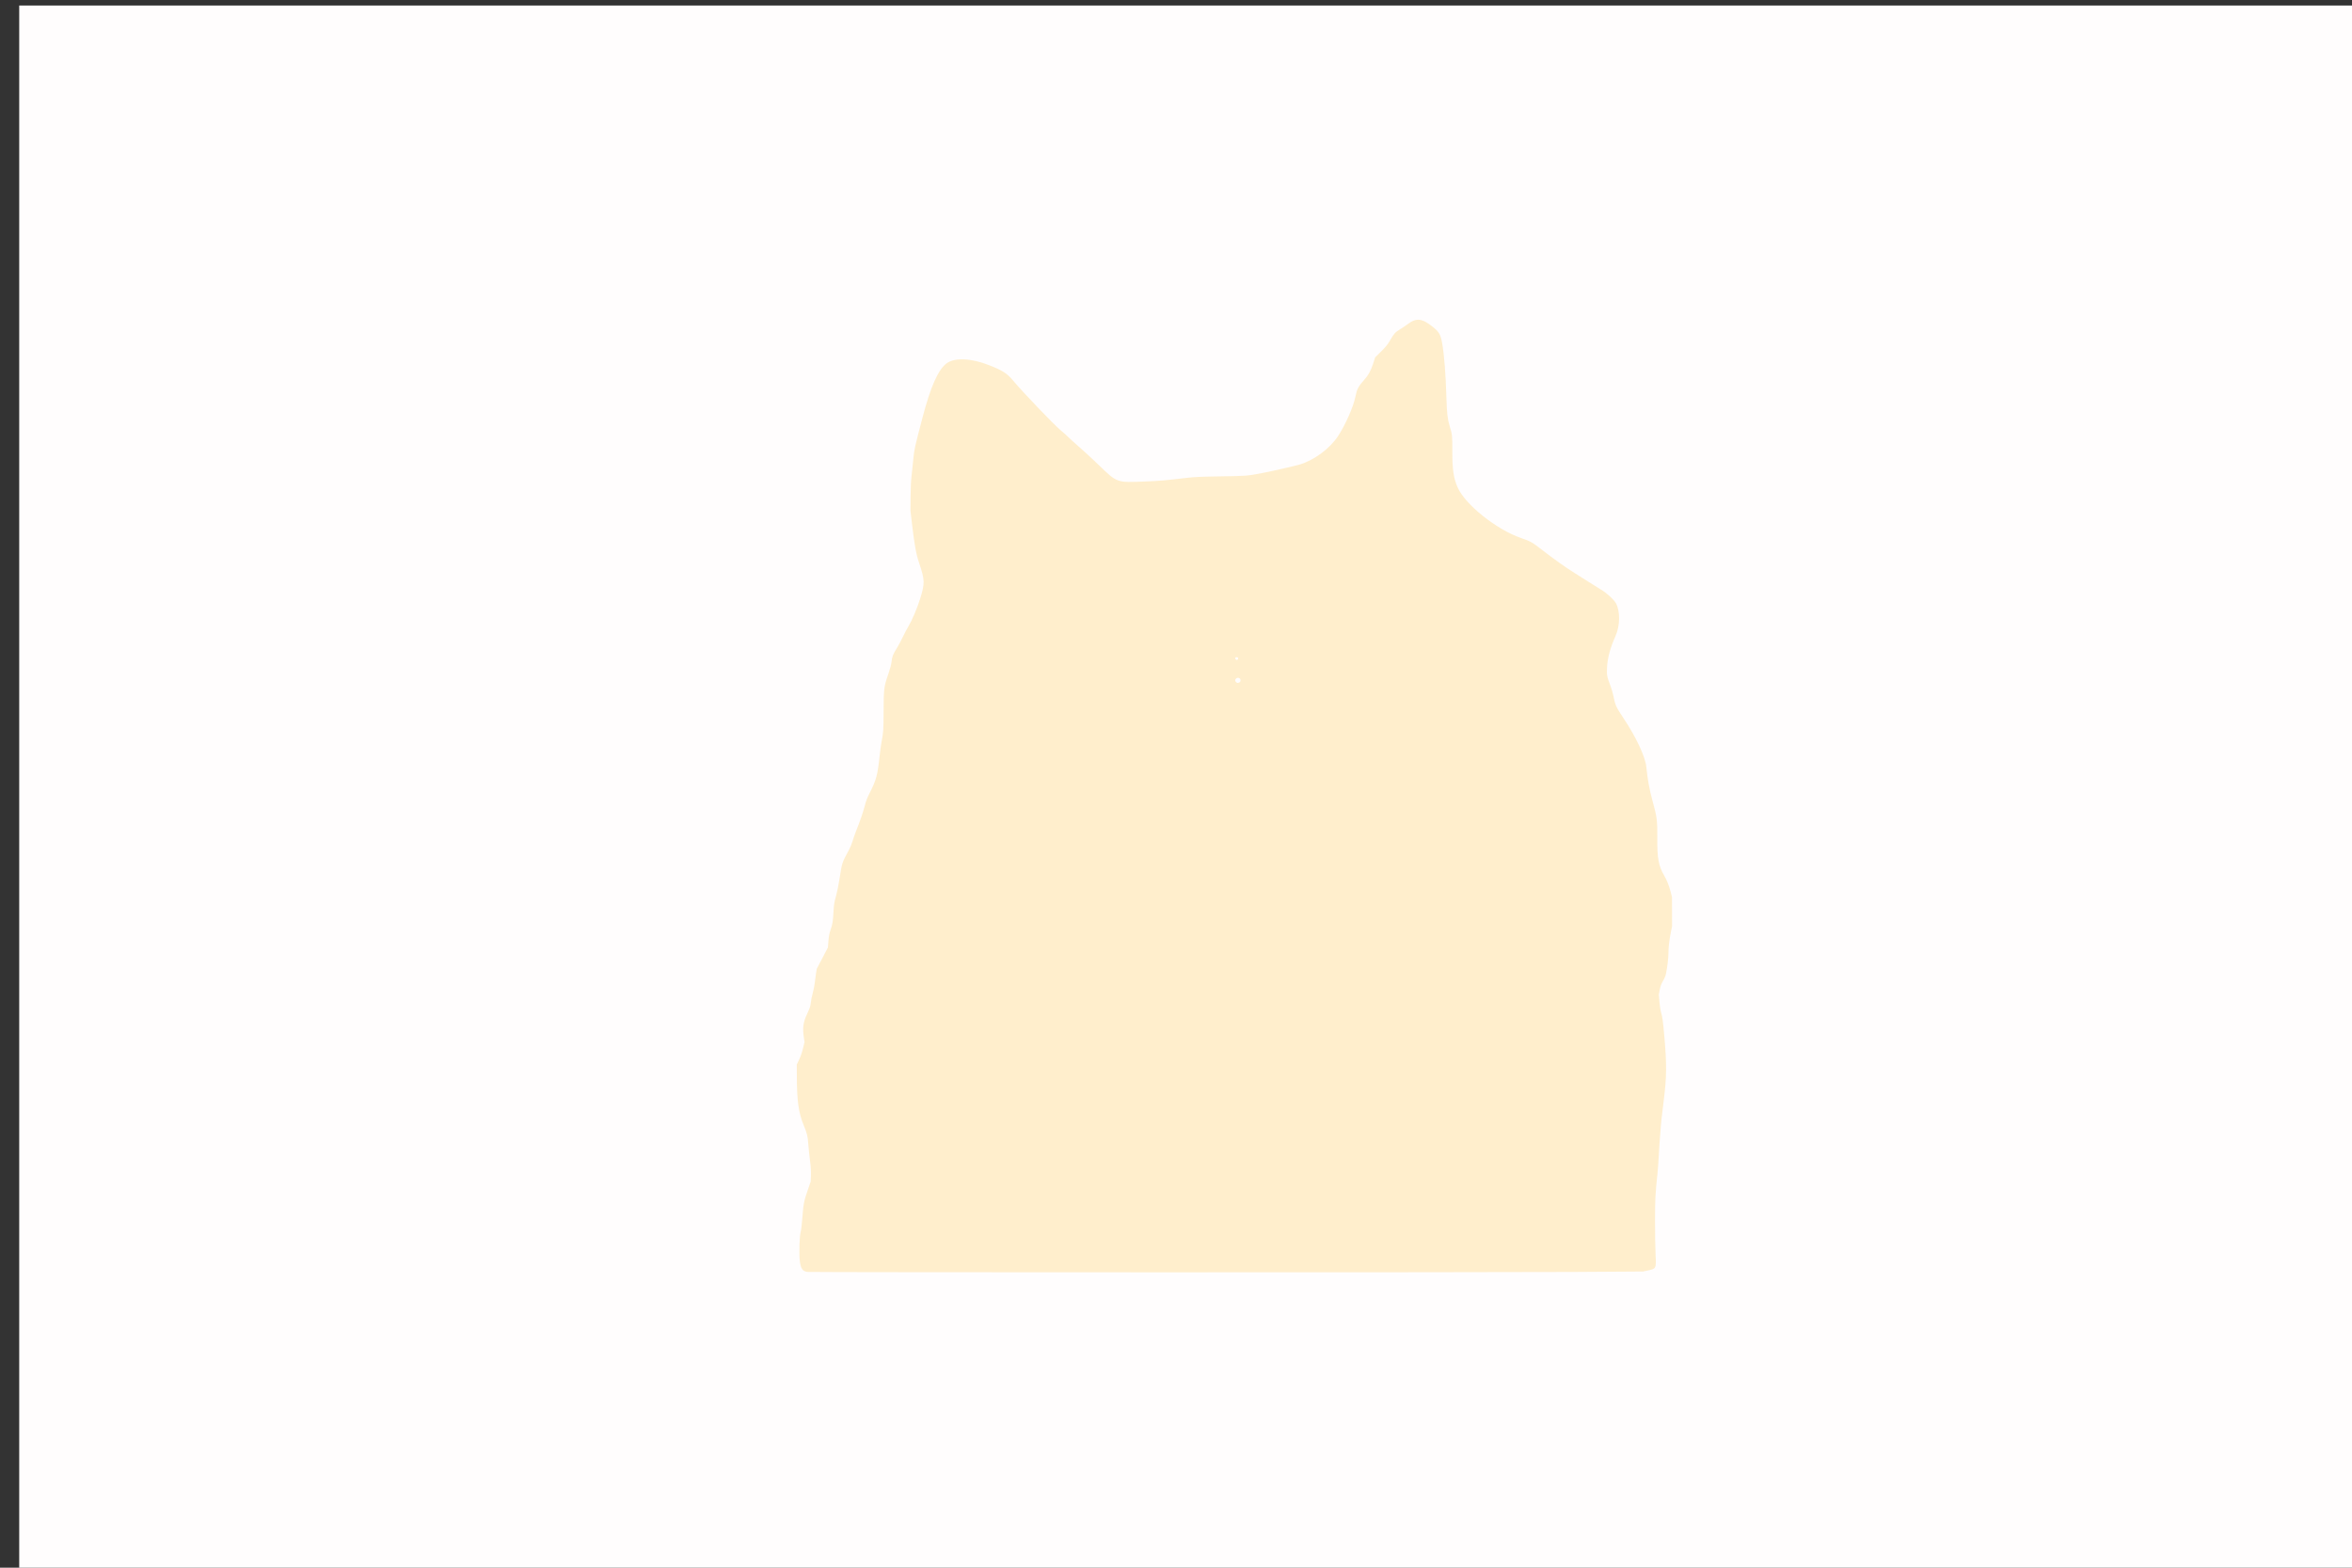 <svg xmlns="http://www.w3.org/2000/svg" version="1.1" id="svg9" width="4480" height="2986.667" viewBox="0 0 4480 2986.667" docname="doge-white-background-tripping-ballz.svg">
	<rect x="0" y="0" width="4480" height="2986.667" fill="#333333" stroke="none"/>
	<defs id="defs13" />
	<namedview id="namedview11" pagecolor="#ffffff" bordercolor="#666666" borderopacity="1.0" pageshadow="2" pageopacity="0.0" pagecheckerboard="0" showgrid="false" zoom="0.383" cx="2492.19" cy="1560.396" window-width="1920" window-height="1046" window-x="-11" window-y="-11" window-maximized="1" current-layer="g15" />
	<g groupmode="layer" label="Image" id="g15">
		<path style="fill:#fffdfd;stroke-width:1.067" d="M 36.592,1503.788 V 10.455 h 2240 2240 V 1503.788 2997.122 h -2240 H 36.592 Z" id="path1111" />
		<path style="fill:#ffeecc;stroke-width:1.067" d="m 1537.926,2423.206 c -9.44,-1.33 -12.843,-6.384 -14.563,-21.632 -1.553,-13.764 -0.556,-46.586 1.642,-54.053 0.958,-3.254 2.44,-15.604 3.328,-27.733 1.895,-25.89 2.994,-31.51 10.301,-52.718 l 5.542,-16.082 0.426,-11.733 c 0.294,-8.088 -0.288,-17.201 -1.872,-29.333 -1.264,-9.68 -2.703,-23.6 -3.199,-30.933 -0.992,-14.68 -2.219,-19.553 -9.2,-36.545 -8.995,-21.892 -12.262,-44.795 -12.514,-87.721 l -0.157,-26.667 4.491,-9.347 c 2.587,-5.385 5.71,-14.428 7.366,-21.333 l 2.875,-11.986 -1.233,-8.589 c -2.789,-19.433 -1.387,-29.136 6.696,-46.345 4.601,-9.795 5.897,-13.771 6.433,-19.733 0.369,-4.107 2.047,-12.507 3.729,-18.667 1.682,-6.16 3.37,-14.56 3.752,-18.667 0.382,-4.107 1.431,-12.027 2.332,-17.6 l 1.637,-10.133 6.455,-12.267 c 3.55,-6.747 8.327,-15.886 10.615,-20.31 l 4.16,-8.043 0.952,-12.223 c 0.651,-8.363 1.827,-14.75 3.721,-20.223 4.156,-12.007 4.801,-15.798 5.878,-34.538 0.83,-14.44 1.571,-19.247 4.625,-29.996 2,-7.04 4.944,-21.2 6.542,-31.467 5.273,-33.874 4.831,-32.478 17.91,-56.533 2.711,-4.987 5.92,-12.667 7.13,-17.067 1.21,-4.4 4.118,-12.8 6.462,-18.667 8.124,-20.336 13.692,-36.485 16.945,-49.145 2.371,-9.229 5.024,-16.134 9.663,-25.152 12.243,-23.798 14.848,-33.617 18.735,-70.634 0.915,-8.714 2.569,-20.709 3.676,-26.656 3.487,-18.74 3.614,-20.687 3.806,-58.28 0.217,-42.593 0.778,-46.994 8.941,-70.201 3.068,-8.721 5.568,-17.952 6.02,-22.224 1.134,-10.728 2.793,-15.259 9.452,-25.812 3.295,-5.221 8.671,-15.193 11.947,-22.161 3.276,-6.967 8.327,-16.547 11.224,-21.289 6.205,-10.157 16.583,-34.561 21.737,-51.112 9.5,-30.511 9.37,-36.291 -1.543,-68.8 -5.868,-17.481 -8.919,-34.159 -13.657,-74.667 l -2.932,-25.067 0.185,-26.133 c 0.111,-15.691 0.834,-31.461 1.811,-39.467 0.895,-7.333 2.407,-21.733 3.36,-32 1.784,-19.215 2.334,-21.712 17.595,-80 15.354,-58.644 29.593,-90.874 45.512,-103.016 15.269,-11.646 47.007,-10.336 81.718,3.373 25.527,10.082 33.946,15.537 45.618,29.56 17.761,21.339 78.007,84.255 90.594,94.608 5.573,4.585 12.293,10.599 14.933,13.365 2.64,2.766 11.28,10.597 19.2,17.401 7.92,6.804 24.24,21.84 36.267,33.413 37.878,36.449 34.907,35.372 91.2,33.052 27.088,-1.116 39.257,-2.182 77.333,-6.774 15.076,-1.818 27.798,-2.389 66.133,-2.968 49.484,-0.748 49.382,-0.739 80,-6.57 16.698,-3.18 62.464,-13.637 70.4,-16.086 27.631,-8.527 56.885,-30.311 72.512,-53.999 13.862,-21.012 29.198,-55.629 32.95,-74.379 3.069,-15.334 5.457,-19.974 16.854,-32.747 8.19,-9.178 12.808,-17.567 17.16,-31.167 l 3.755,-11.733 11.345,-11.2 c 8.819,-8.706 12.64,-13.443 17.161,-21.274 7.641,-13.236 9.293,-15.066 18.994,-21.039 4.511,-2.777 10.841,-7.043 14.068,-9.48 17.071,-12.892 27.645,-11.691 49.039,5.567 11.309,9.123 14.132,14.214 17.058,30.758 3.918,22.155 6.824,59.543 8.04,103.467 0.791,28.576 2.317,41.802 6.278,54.4 4.769,15.17 5.087,18.115 4.997,46.236 -0.115,35.956 2.277,52.547 10.142,70.33 14.564,32.932 73.892,80.252 120.98,96.493 17.834,6.151 21.41,8.172 39.575,22.367 21.938,17.142 45.382,33.797 62.292,44.251 7.627,4.715 20.107,12.617 27.733,17.561 7.627,4.943 17.897,11.367 22.824,14.275 10.895,6.432 24.244,18.684 28.124,25.814 8.326,15.298 7.949,42.677 -0.859,62.389 -10.1,22.6 -15.182,41.52 -16.154,60.136 -0.714,13.659 0.164,18.482 6.089,33.483 2.202,5.573 4.801,14.213 5.776,19.2 3.727,19.063 5.072,22.05 20.046,44.503 23.588,35.371 41.103,72.91 42.939,92.03 2.169,22.584 6.229,44.677 12.057,65.6 8.212,29.484 9.141,36.757 8.851,69.333 -0.348,39.165 2.357,53.775 13.429,72.533 4.729,8.011 9.682,20.616 12.238,31.139 l 2.281,9.394 0.113,27.733 0.113,27.733 -2.37,11.733 c -2.983,14.772 -4.538,28.362 -4.576,40 -0.03,9.125 -1.987,25.551 -4.575,38.4 -0.88,4.367 -3.002,9.587 -5.733,14.104 -3.245,5.366 -4.795,9.529 -6.158,16.545 l -1.821,9.375 1.138,13.855 c 0.626,7.62 2.103,16.975 3.283,20.788 2.354,7.607 3.447,15.642 5.949,43.733 4.864,54.617 4.669,78.18 -1.023,123.2 -3.925,31.047 -5.454,45.59 -6.505,61.867 -0.341,5.28 -1.051,14.64 -1.578,20.8 -0.527,6.16 -1.257,18.16 -1.622,26.667 -0.365,8.507 -1.381,22.187 -2.257,30.4 -4.062,38.08 -4.659,49.701 -4.653,90.667 0,22.88 0.478,51.325 1.055,63.212 1.32,27.19 1.353,27.125 -15.508,30.678 l -8.513,1.794 -134.4,0.878 c -147.261,0.962 -1450.181,0.892 -1457.067,-0.078 z m 823.003,-1123.188 c 2.306,-1.234 2.743,-5.256 0.783,-7.216 -4.367,-4.367 -11.916,1.624 -7.791,6.182 2.166,2.393 3.969,2.659 7.007,1.034 z m -2.847,-44.325 c 0.867,-2.259 -0.101,-3.637 -2.556,-3.637 -2.667,0 -3.694,1.853 -2.095,3.78 1.694,2.042 3.838,1.976 4.651,-0.143 z" id="path1109">
		</path><style>

        #path1109 {animation: col 3s linear infinite;}

        @keyframes col {
        0% {fill:red}
        50% {fill:#ccee66}
        100% {fill:red}
        }
</style>
	</g>
</svg>